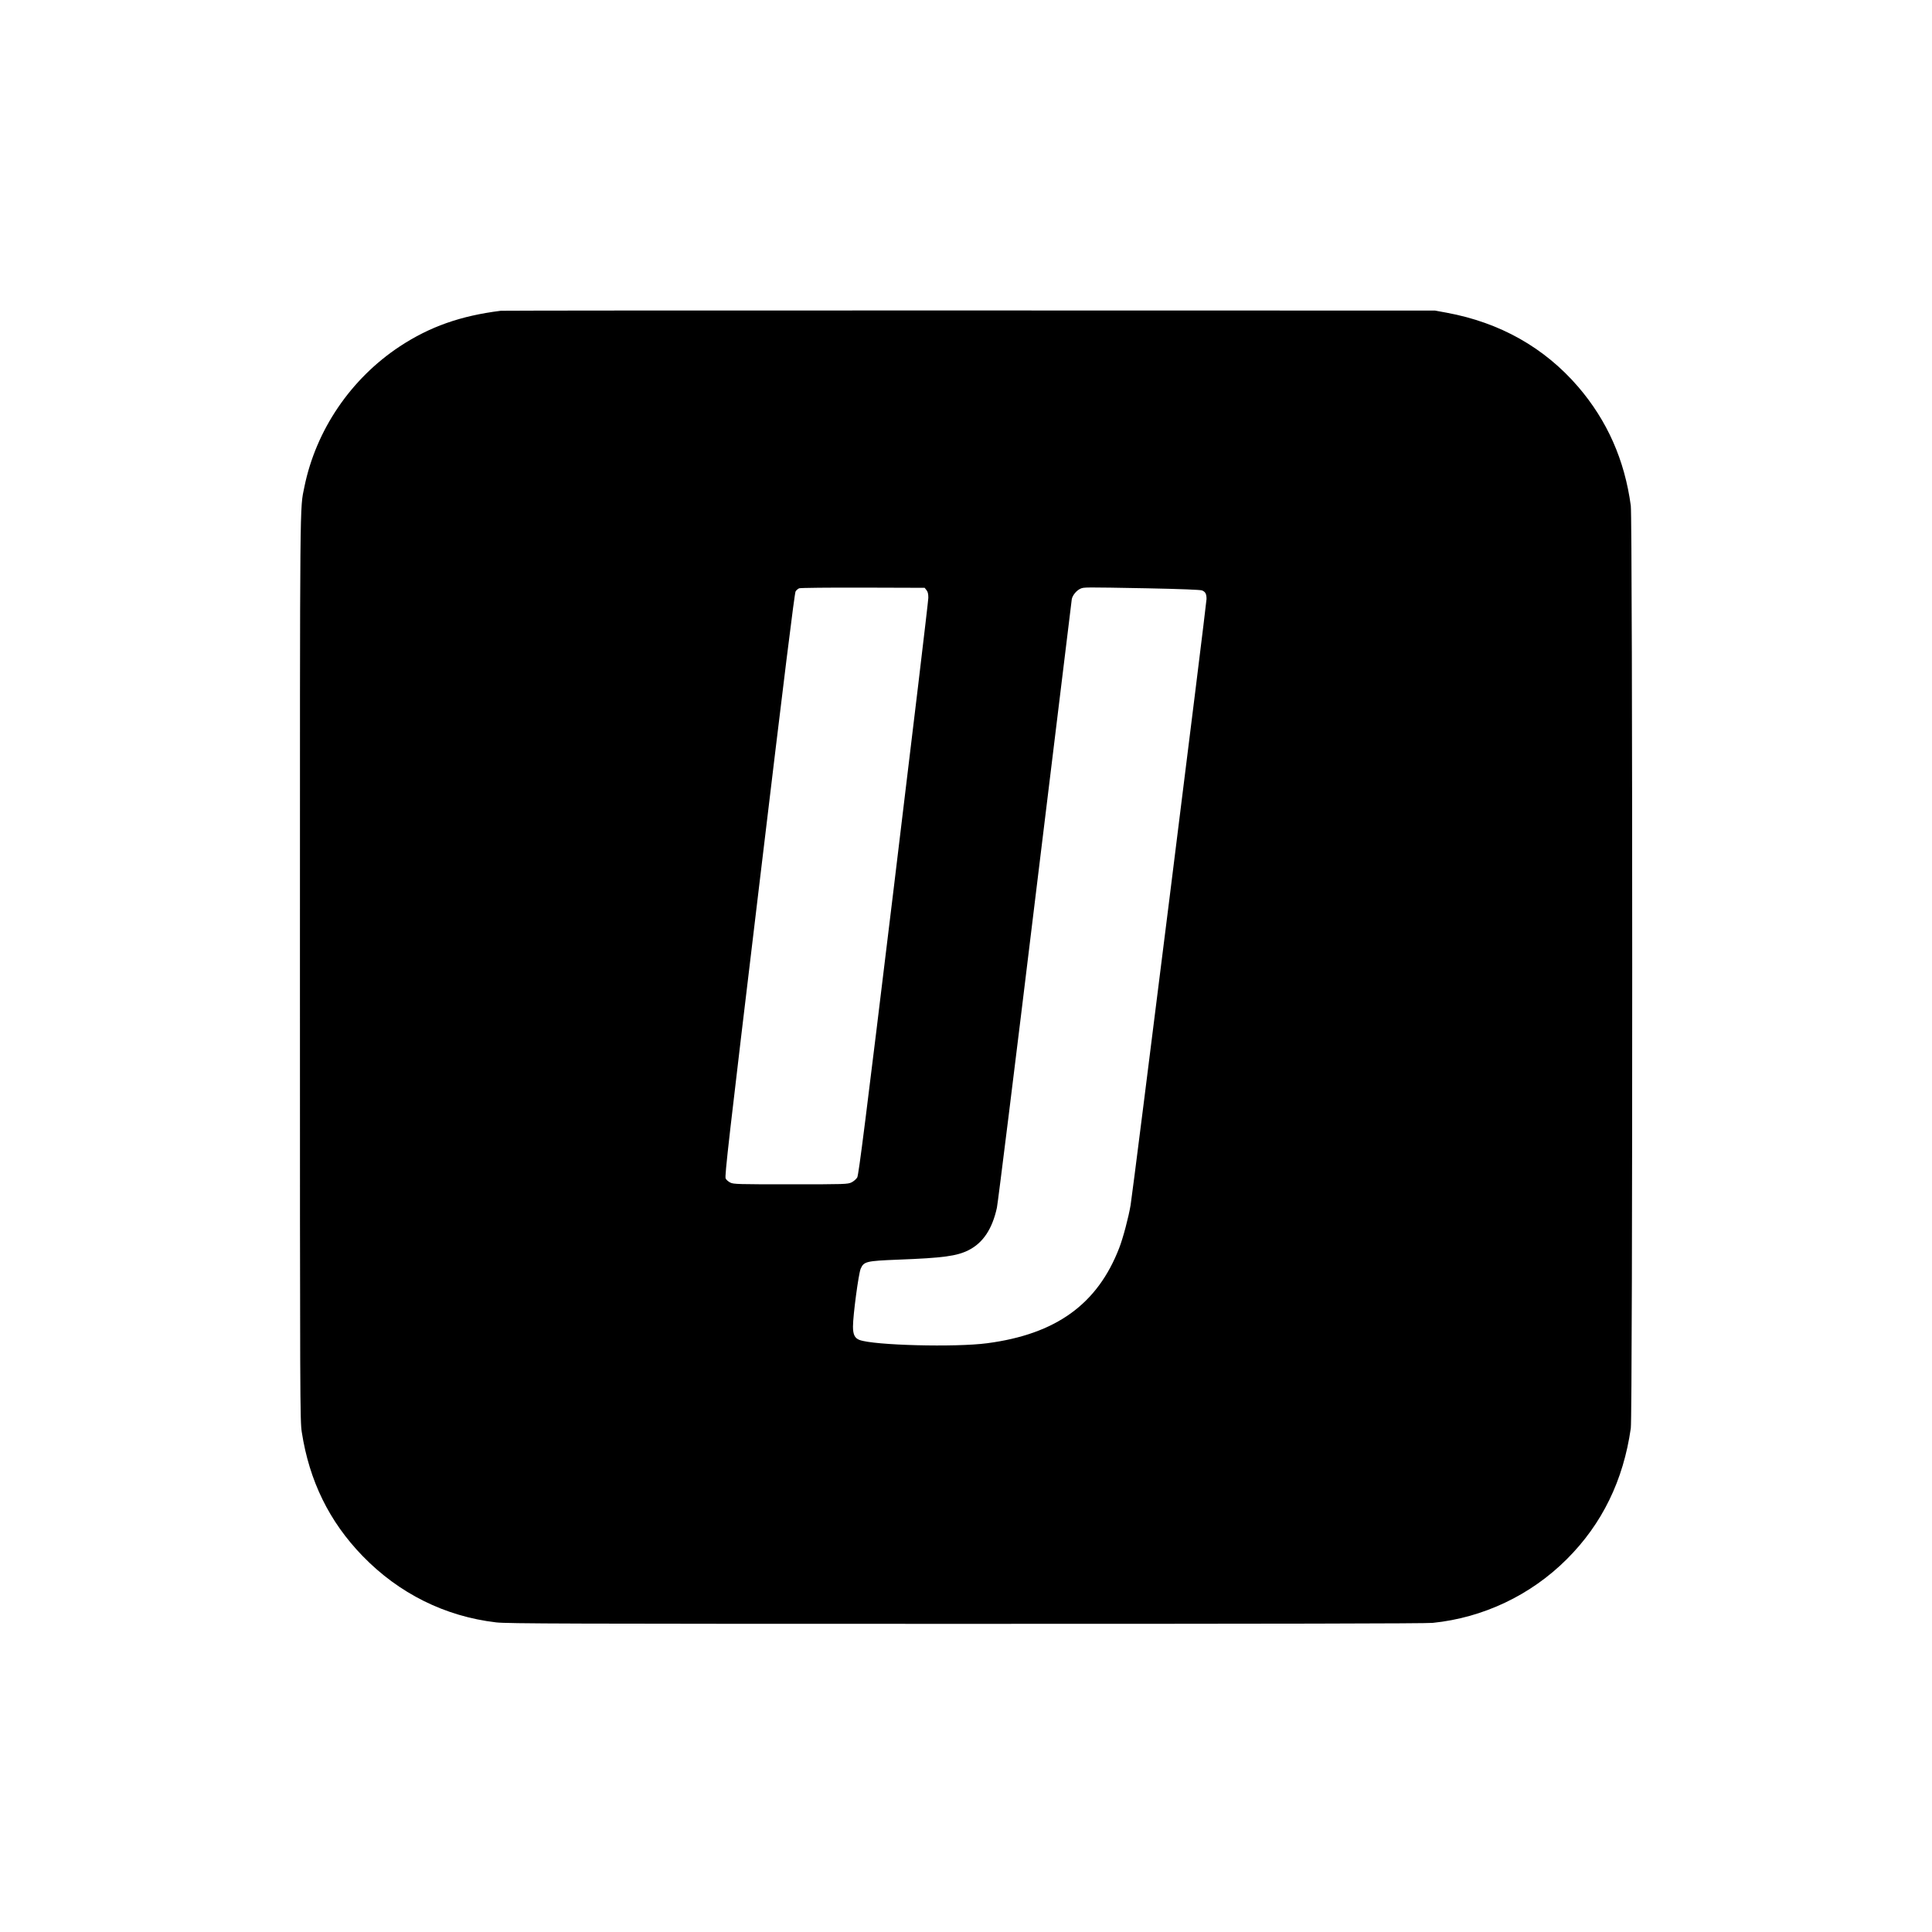 <?xml version="1.0" standalone="no"?>
<!DOCTYPE svg PUBLIC "-//W3C//DTD SVG 20010904//EN"
 "http://www.w3.org/TR/2001/REC-SVG-20010904/DTD/svg10.dtd">
<svg version="1.0" xmlns="http://www.w3.org/2000/svg"
 width="2000pt" height="2000pt" viewBox="0 0 2000 2000"
 preserveAspectRatio="xMidYMid meet">

<g transform="translate(0,2000) scale(0.1,-0.1)"
fill="#000000" stroke="none">
<path d="M5185 16783 c-418 -52 -736 -165 -1045 -368 -508 -335 -869 -866
-989 -1455 -48 -238 -46 7 -46 -4980 0 -4516 1 -4689 19 -4805 78 -505 284
-926 629 -1282 377 -389 854 -626 1384 -688 112 -13 724 -15 4859 -15 3216 0
4765 3 4835 10 523 53 1016 287 1389 660 365 364 585 815 662 1355 20 136 19
9405 0 9550 -64 474 -244 880 -545 1231 -350 406 -809 665 -1362 767 l-120 22
-4820 1 c-2651 1 -4833 -1 -4850 -3z m4406 -2892 c14 -17 19 -39 19 -80 0 -32
-162 -1387 -359 -3013 -291 -2399 -362 -2962 -377 -2987 -10 -17 -37 -40 -59
-51 -40 -19 -64 -20 -631 -20 -541 0 -592 1 -624 18 -19 9 -41 28 -48 42 -12
22 30 387 348 3040 260 2174 365 3021 376 3038 8 13 25 27 37 32 12 5 303 8
660 7 l639 -2 19 -24z m2284 19 c347 -7 550 -15 568 -22 35 -14 47 -36 47 -89
0 -48 -762 -6133 -786 -6274 -21 -125 -78 -341 -118 -444 -225 -582 -654 -892
-1366 -986 -331 -44 -1175 -22 -1323 34 -49 19 -67 56 -67 139 0 117 58 549
80 599 33 74 57 80 385 93 471 18 610 37 733 99 148 75 244 219 292 439 10 48
188 1478 394 3177 207 1700 378 3104 381 3122 7 40 49 91 90 109 37 16 30 16
690 4z"/>
</g>
</svg>
